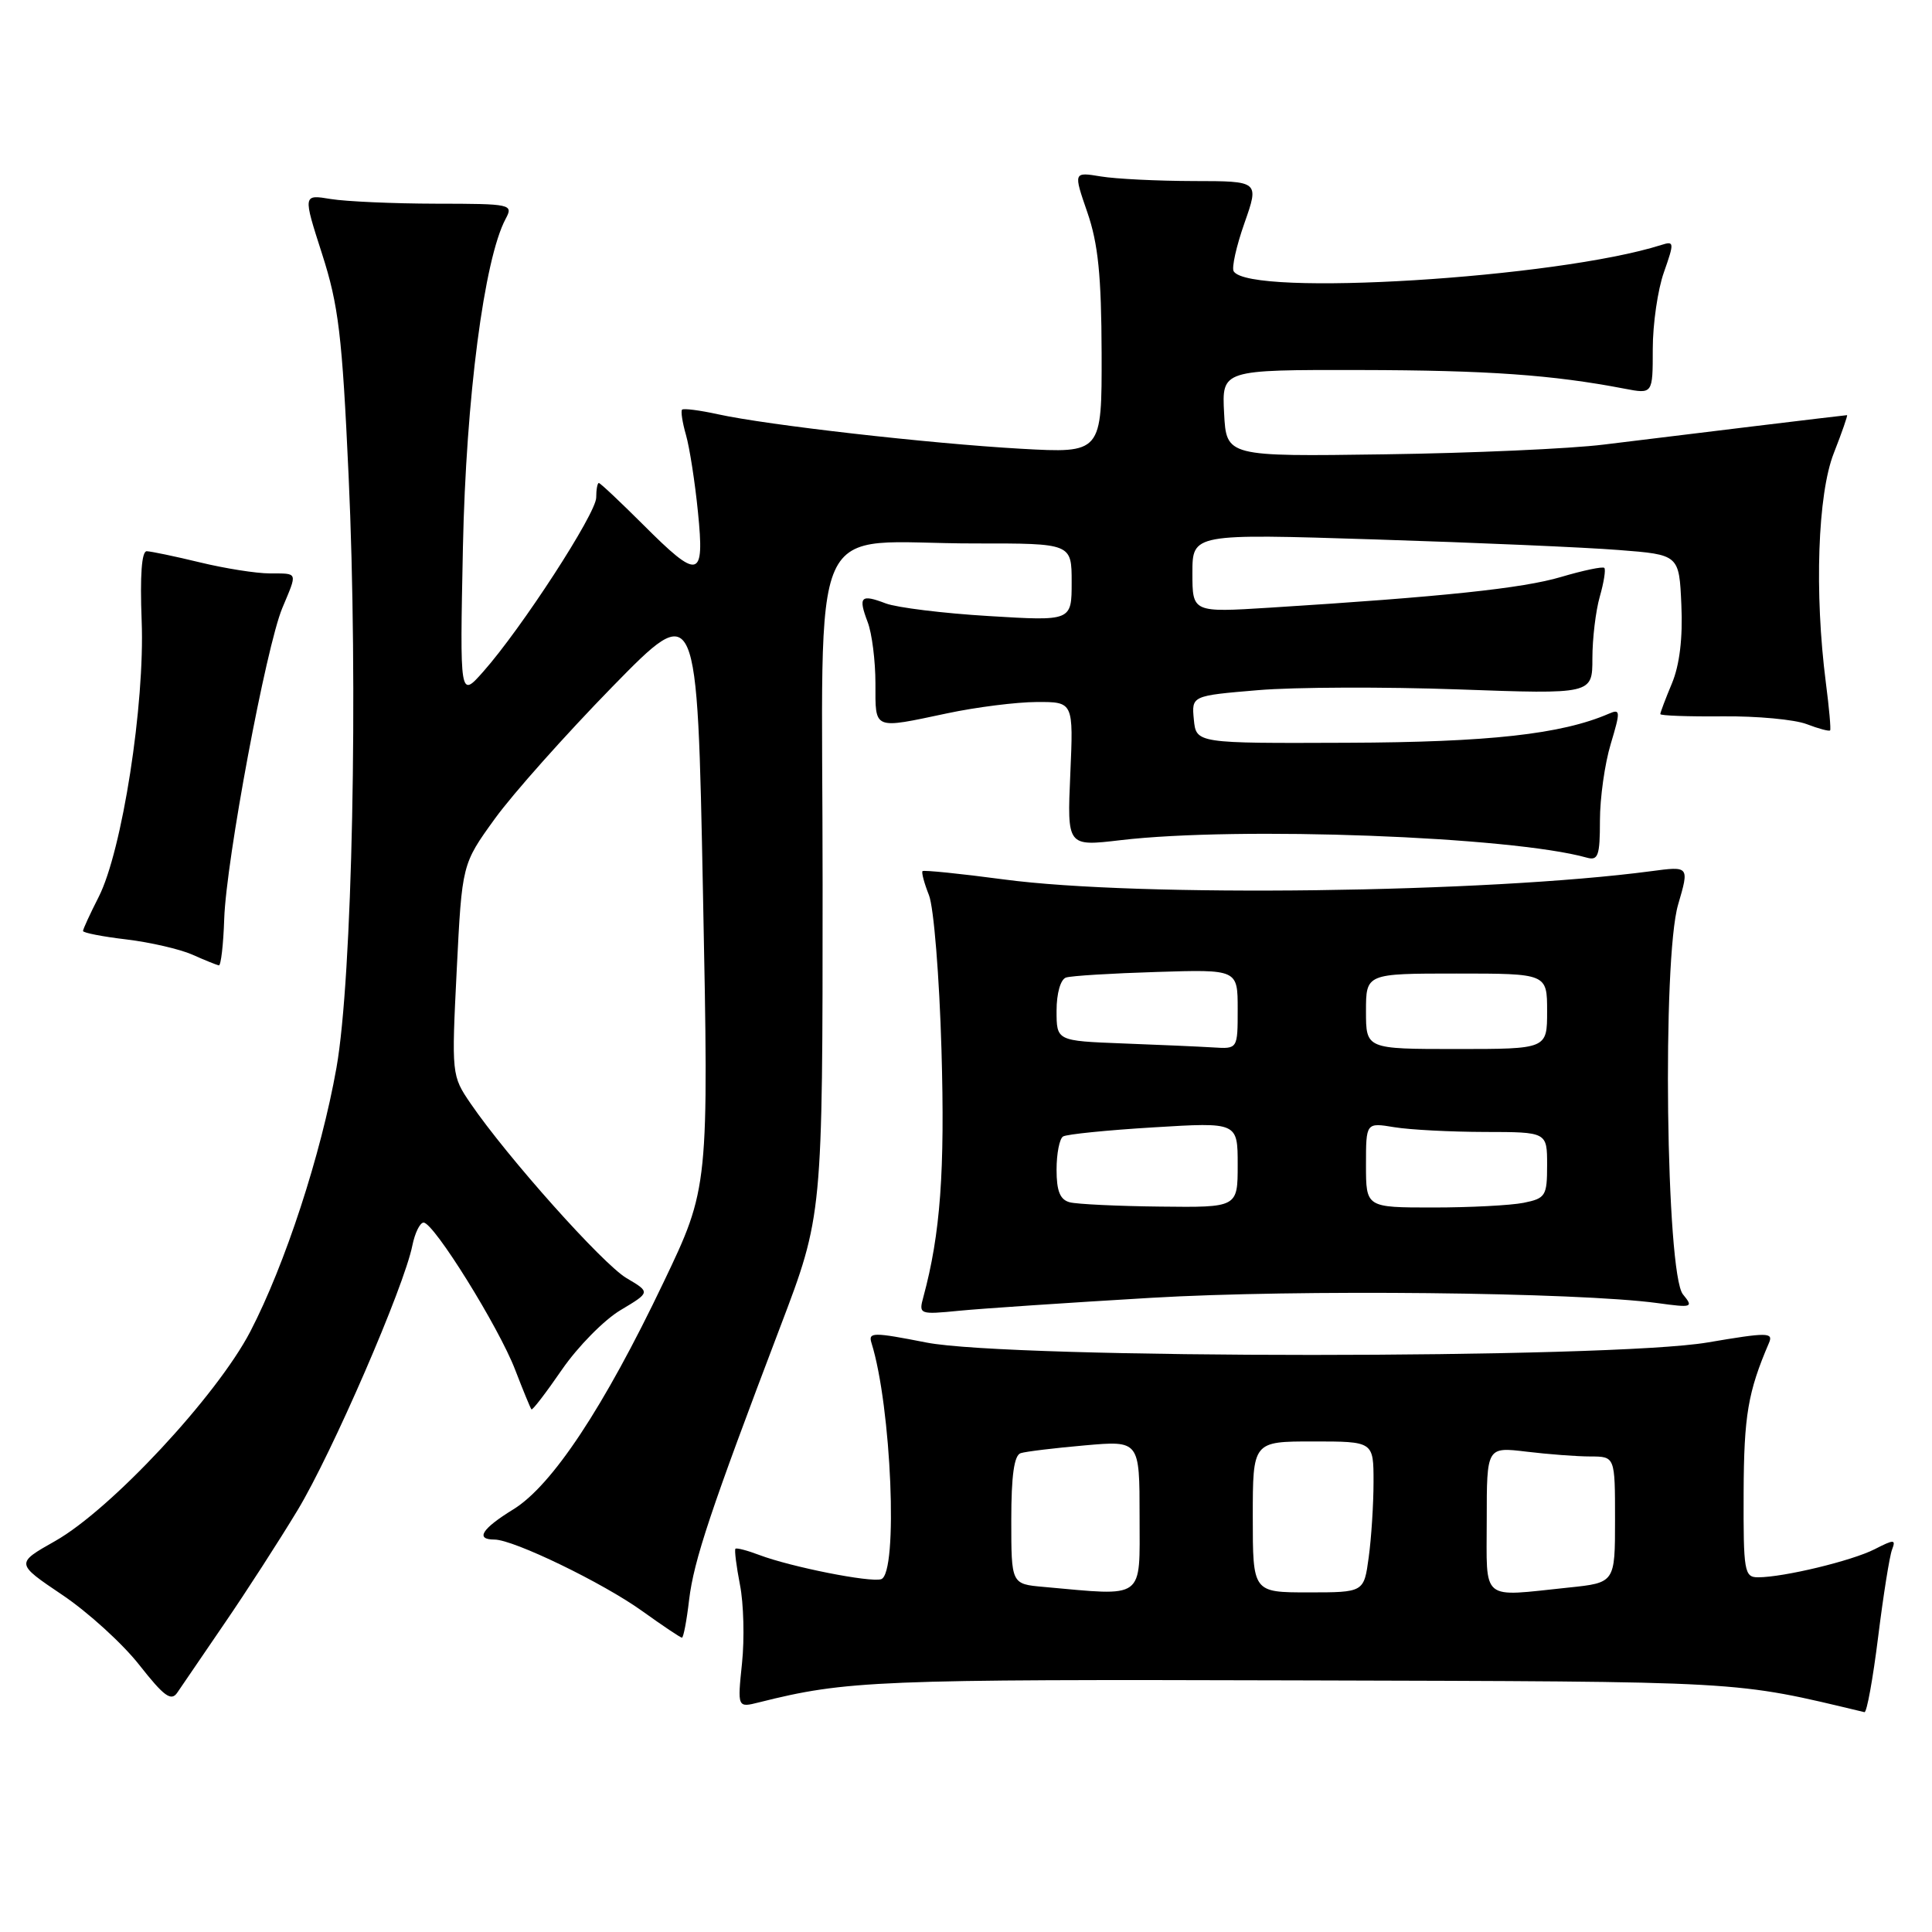 <?xml version="1.0" encoding="UTF-8" standalone="no"?>
<!DOCTYPE svg PUBLIC "-//W3C//DTD SVG 1.1//EN" "http://www.w3.org/Graphics/SVG/1.1/DTD/svg11.dtd" >
<svg xmlns="http://www.w3.org/2000/svg" xmlns:xlink="http://www.w3.org/1999/xlink" version="1.1" viewBox="0 0 256 256">
 <g >
 <path fill="currentColor"
d=" M 248.86 216.93 C 249.55 211.38 250.38 206.16 250.71 205.32 C 251.23 203.96 250.98 203.96 248.40 205.28 C 245.38 206.82 236.33 209.00 232.95 209.00 C 231.13 209.00 231.00 208.25 231.04 197.75 C 231.08 187.56 231.61 184.44 234.40 177.94 C 235.00 176.54 234.22 176.53 226.28 177.88 C 213.40 180.08 133.89 180.09 122.74 177.89 C 115.71 176.51 115.03 176.51 115.47 177.93 C 118.12 186.37 119.04 208.49 116.76 209.25 C 115.33 209.72 104.80 207.63 100.60 206.04 C 99.02 205.44 97.60 205.07 97.45 205.22 C 97.30 205.37 97.57 207.53 98.05 210.00 C 98.54 212.47 98.66 217.15 98.32 220.39 C 97.71 226.29 97.71 226.29 100.58 225.57 C 112.14 222.67 116.14 222.50 172.00 222.66 C 232.06 222.83 229.47 222.68 247.05 226.87 C 247.36 226.94 248.17 222.47 248.86 216.93 Z  M 29.73 215.14 C 32.61 210.94 36.98 204.17 39.43 200.11 C 43.98 192.58 53.55 170.52 54.64 165.03 C 54.98 163.36 55.65 162.00 56.13 162.00 C 57.48 162.00 66.10 175.86 68.26 181.50 C 69.32 184.25 70.29 186.61 70.42 186.75 C 70.56 186.89 72.38 184.51 74.47 181.47 C 76.57 178.43 80.06 174.88 82.24 173.59 C 86.19 171.23 86.19 171.23 83.02 169.36 C 79.88 167.51 67.21 153.32 62.35 146.21 C 59.84 142.53 59.83 142.37 60.52 128.50 C 61.22 114.50 61.22 114.50 65.56 108.50 C 67.94 105.20 74.96 97.33 81.14 91.00 C 92.39 79.50 92.39 79.50 93.15 118.44 C 93.92 157.37 93.92 157.37 87.91 169.94 C 80.01 186.49 73.17 196.82 68.03 199.99 C 63.82 202.58 62.94 204.00 65.52 204.00 C 68.04 204.00 79.91 209.74 85.12 213.49 C 87.81 215.42 90.17 217.00 90.36 217.00 C 90.56 217.00 90.99 214.75 91.31 211.99 C 91.94 206.75 94.14 200.14 103.40 175.78 C 109.00 161.06 109.00 161.06 109.00 117.16 C 109.00 66.57 106.55 72.03 129.25 72.01 C 142.00 72.00 142.00 72.00 142.00 77.15 C 142.00 82.30 142.00 82.30 131.02 81.63 C 124.98 81.27 118.85 80.51 117.38 79.96 C 114.05 78.69 113.69 79.05 114.97 82.43 C 115.54 83.91 116.00 87.58 116.00 90.57 C 116.00 96.77 115.62 96.61 125.50 94.52 C 129.35 93.70 134.69 93.03 137.37 93.02 C 142.24 93.00 142.24 93.00 141.82 102.58 C 141.40 112.16 141.40 112.16 148.45 111.33 C 164.12 109.48 200.29 110.84 210.25 113.64 C 211.76 114.07 212.00 113.40 212.00 108.73 C 212.00 105.75 212.64 101.19 213.43 98.58 C 214.74 94.21 214.72 93.90 213.18 94.57 C 206.89 97.29 197.32 98.35 178.50 98.42 C 158.50 98.50 158.50 98.50 158.19 95.34 C 157.89 92.19 157.89 92.19 166.69 91.45 C 171.54 91.04 183.49 91.00 193.25 91.35 C 211.00 91.99 211.00 91.99 211.00 87.24 C 211.00 84.62 211.44 80.94 211.98 79.06 C 212.52 77.17 212.79 75.46 212.58 75.25 C 212.37 75.04 209.79 75.58 206.85 76.45 C 201.77 77.96 191.19 79.08 168.25 80.52 C 158.00 81.16 158.00 81.16 158.00 75.93 C 158.00 70.71 158.00 70.71 182.25 71.48 C 195.59 71.90 210.10 72.53 214.50 72.88 C 222.50 73.50 222.50 73.50 222.79 80.18 C 222.99 84.54 222.55 88.13 221.54 90.55 C 220.69 92.58 220.00 94.41 220.00 94.62 C 220.00 94.83 223.71 94.96 228.25 94.92 C 232.79 94.87 237.80 95.34 239.39 95.95 C 240.98 96.56 242.38 96.93 242.50 96.78 C 242.62 96.63 242.37 93.80 241.94 90.50 C 240.40 78.53 240.85 65.47 242.99 60.04 C 244.08 57.27 244.86 55.00 244.74 55.01 C 244.40 55.02 221.97 57.74 212.50 58.91 C 208.10 59.46 195.05 60.04 183.50 60.20 C 162.50 60.50 162.50 60.50 162.20 54.75 C 161.90 49.00 161.90 49.00 180.20 49.03 C 197.14 49.06 205.72 49.67 215.25 51.50 C 219.00 52.22 219.00 52.22 219.00 46.24 C 219.00 42.94 219.66 38.37 220.48 36.07 C 221.87 32.11 221.85 31.91 220.13 32.46 C 206.31 36.85 165.58 39.36 163.47 35.95 C 163.18 35.49 163.82 32.61 164.90 29.55 C 166.85 24.00 166.85 24.00 158.17 23.99 C 153.40 23.98 147.86 23.71 145.87 23.38 C 142.23 22.78 142.23 22.78 144.08 28.14 C 145.51 32.28 145.94 36.52 145.97 46.78 C 146.00 60.06 146.00 60.06 135.25 59.46 C 123.13 58.77 101.73 56.34 95.12 54.89 C 92.71 54.36 90.58 54.09 90.38 54.28 C 90.19 54.47 90.42 55.99 90.90 57.65 C 91.37 59.30 92.09 63.89 92.48 67.83 C 93.38 76.75 92.62 76.93 85.20 69.50 C 82.17 66.48 79.54 64.00 79.35 64.00 C 79.16 64.00 79.00 64.87 79.00 65.93 C 79.00 68.03 69.08 83.31 64.03 89.00 C 60.93 92.50 60.93 92.50 61.34 72.50 C 61.75 52.79 64.15 34.32 67.00 29.00 C 68.04 27.06 67.76 27.00 57.79 26.99 C 52.13 26.98 45.84 26.70 43.82 26.37 C 40.14 25.76 40.14 25.76 42.67 33.63 C 44.86 40.43 45.34 44.43 46.19 63.00 C 47.48 91.00 46.69 129.65 44.58 141.50 C 42.54 152.99 37.77 167.57 33.17 176.43 C 28.73 184.96 14.70 200.02 7.30 204.20 C 2.06 207.16 2.06 207.16 8.25 211.33 C 11.66 213.62 16.26 217.81 18.47 220.63 C 21.75 224.80 22.69 225.48 23.50 224.27 C 24.05 223.45 26.86 219.35 29.73 215.14 Z  M 152.50 171.97 C 171.72 170.83 209.00 171.22 219.66 172.67 C 224.25 173.30 224.42 173.24 223.00 171.51 C 220.75 168.79 220.23 127.10 222.36 119.86 C 223.85 114.76 223.85 114.76 218.76 115.44 C 197.01 118.32 150.81 118.91 133.02 116.53 C 127.25 115.76 122.40 115.27 122.24 115.43 C 122.08 115.59 122.46 117.02 123.09 118.61 C 123.73 120.20 124.47 129.42 124.75 139.09 C 125.22 155.19 124.61 163.52 122.35 171.86 C 121.72 174.16 121.83 174.20 127.11 173.68 C 130.07 173.39 141.50 172.62 152.50 171.97 Z  M 29.71 121.75 C 29.97 113.99 35.26 85.70 37.41 80.56 C 39.44 75.71 39.54 76.00 35.75 75.98 C 33.96 75.98 29.80 75.32 26.50 74.52 C 23.20 73.72 20.03 73.06 19.45 73.04 C 18.77 73.01 18.54 76.23 18.77 82.25 C 19.21 93.31 16.18 112.77 13.07 118.86 C 11.93 121.10 11.00 123.12 11.00 123.36 C 11.00 123.60 13.59 124.11 16.75 124.48 C 19.91 124.86 23.85 125.77 25.50 126.50 C 27.15 127.24 28.73 127.87 29.00 127.92 C 29.27 127.96 29.60 125.18 29.71 121.75 Z  M 138.25 210.27 C 134.00 209.89 134.00 209.89 134.00 201.41 C 134.00 195.51 134.38 192.82 135.25 192.55 C 135.94 192.33 139.76 191.87 143.75 191.52 C 151.00 190.88 151.00 190.88 151.00 200.94 C 151.00 212.11 151.85 211.49 138.25 210.27 Z  M 166.00 201.00 C 166.00 191.00 166.00 191.00 174.00 191.00 C 182.00 191.00 182.00 191.00 182.00 196.36 C 182.00 199.31 181.71 203.81 181.36 206.36 C 180.73 211.00 180.73 211.00 173.36 211.00 C 166.00 211.00 166.00 211.00 166.00 201.00 Z  M 197.00 201.36 C 197.00 191.72 197.00 191.72 202.25 192.35 C 205.14 192.70 208.96 192.99 210.75 192.99 C 214.00 193.00 214.00 193.00 214.00 201.36 C 214.00 209.72 214.00 209.72 207.85 210.36 C 196.05 211.59 197.00 212.37 197.00 201.36 Z  M 141.75 159.31 C 140.46 158.97 140.00 157.83 140.00 154.99 C 140.00 152.86 140.39 150.88 140.86 150.59 C 141.34 150.29 146.74 149.75 152.86 149.38 C 164.00 148.70 164.00 148.70 164.00 154.35 C 164.00 160.00 164.00 160.00 153.75 159.88 C 148.11 159.82 142.71 159.56 141.75 159.31 Z  M 181.00 154.37 C 181.00 148.74 181.00 148.74 184.75 149.36 C 186.81 149.70 192.21 149.98 196.75 149.99 C 205.00 150.00 205.00 150.00 205.00 154.38 C 205.00 158.47 204.80 158.79 201.88 159.38 C 200.16 159.72 194.76 160.00 189.88 160.00 C 181.00 160.00 181.00 160.00 181.00 154.37 Z  M 148.75 138.26 C 140.00 137.92 140.00 137.92 140.00 133.93 C 140.00 131.62 140.53 129.77 141.25 129.53 C 141.94 129.30 147.34 128.97 153.25 128.79 C 164.00 128.45 164.00 128.45 164.00 133.72 C 164.00 139.00 164.00 139.00 160.75 138.79 C 158.96 138.68 153.56 138.44 148.75 138.26 Z  M 181.00 134.00 C 181.00 129.00 181.00 129.00 193.00 129.00 C 205.00 129.00 205.00 129.00 205.00 134.00 C 205.00 139.00 205.00 139.00 193.00 139.00 C 181.00 139.00 181.00 139.00 181.00 134.00 Z "/>
</g>
</svg>